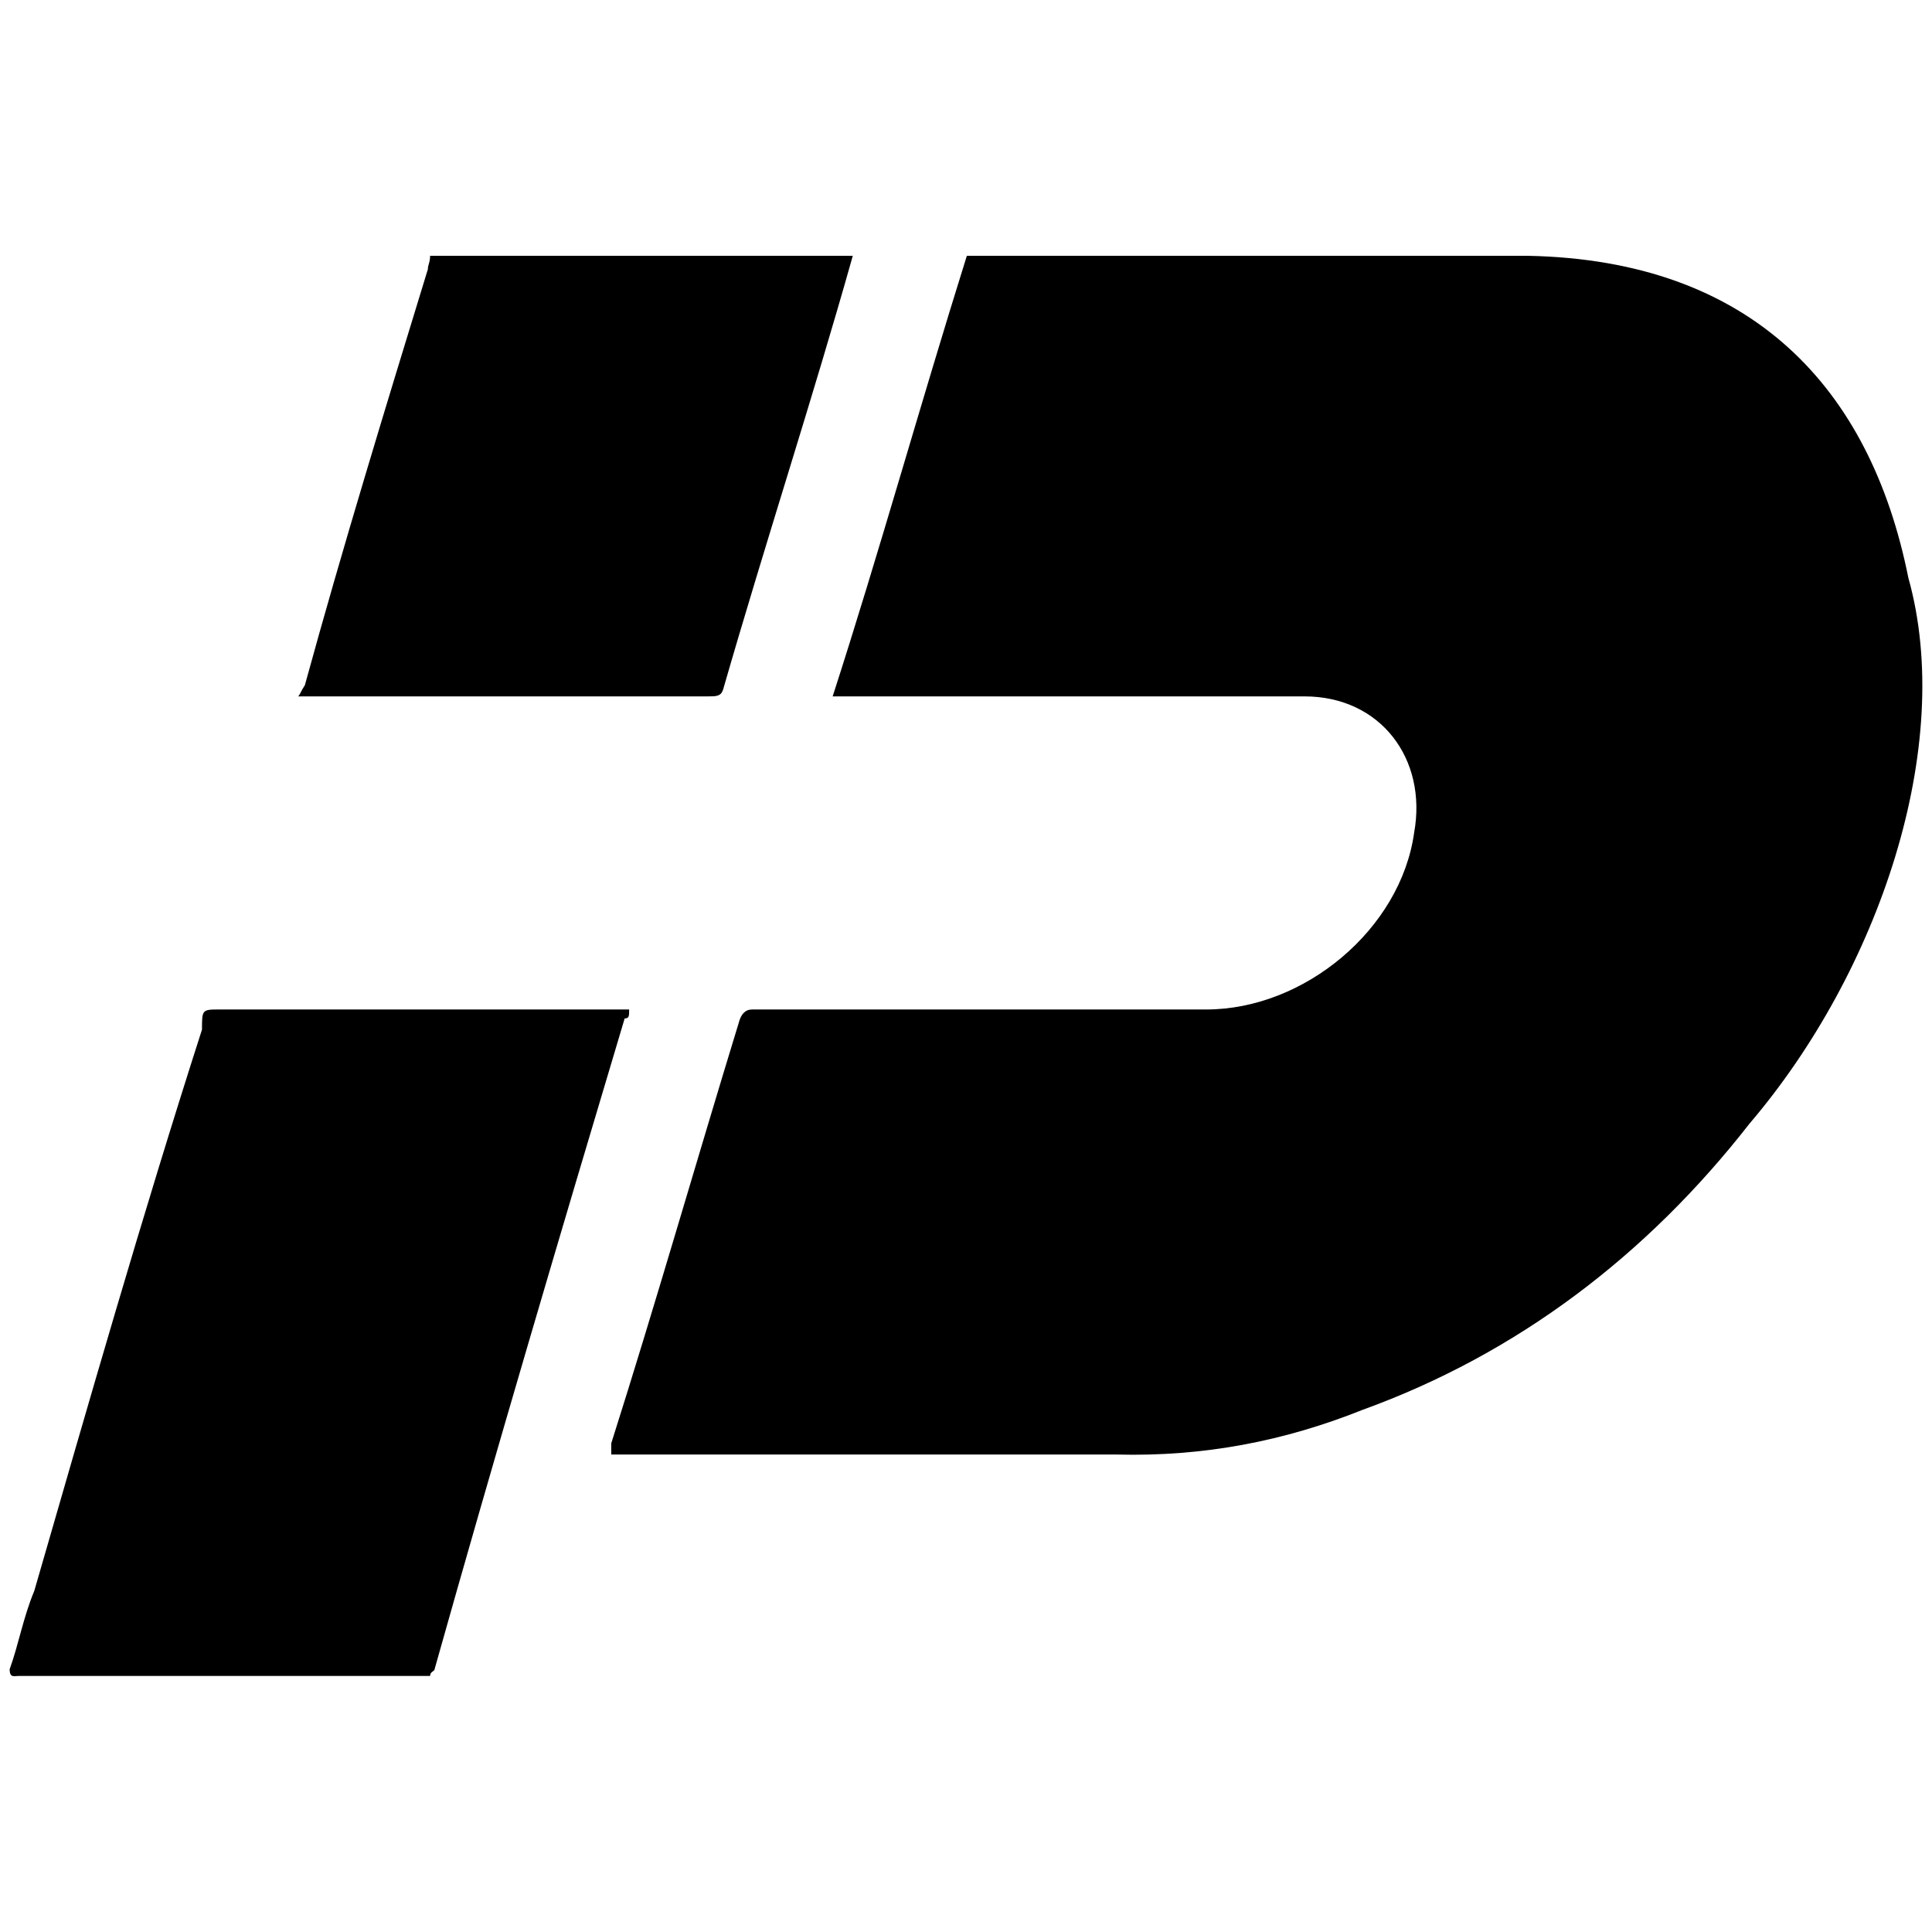 <svg xmlns="http://www.w3.org/2000/svg" width="1000" height="1000">
  <path d="M987.766 299.1c24.309 86.816-15.048 203.73-82.187 282.443-53.247 68.296-120.385 119.228-200.257 148.167-40.514 16.206-82.186 24.309-127.331 23.151H316.383v-5.787c23.151-72.926 43.987-145.852 65.98-217.621 1.158-4.63 3.474-6.945 6.946-6.945h234.984c50.933 0 100.708-41.672 107.653-91.447 6.945-38.2-17.363-70.611-56.72-70.611H430.98c24.309-75.241 45.145-150.483 69.454-228.039H790.98c115.756 2.315 177.107 68.296 196.785 166.688zM5 863.986c4.63-12.733 6.946-26.624 12.734-40.515 27.78-96.077 55.562-193.312 86.816-290.546 0-10.418 0-10.418 9.26-10.418h211.834c0 3.472 0 4.63-2.316 4.63-33.568 112.283-67.138 225.723-98.392 336.85 0 1.157-2.315 1.157-2.315 3.473H9.631c-2.315 0-4.63 1.157-4.63-3.473zM154.325 360.45c1.158-1.158 1.158-2.315 3.473-5.788 19.678-71.769 41.672-143.537 63.665-215.306 0-2.315 1.158-3.472 1.158-6.945h218.778c-20.836 74.084-45.144 148.167-67.138 224.566-1.158 3.473-3.473 3.473-8.103 3.473H160.113z" style="fill:#000;fill-opacity:1;fill-rule:nonzero;stroke:none;"/>
</svg>
